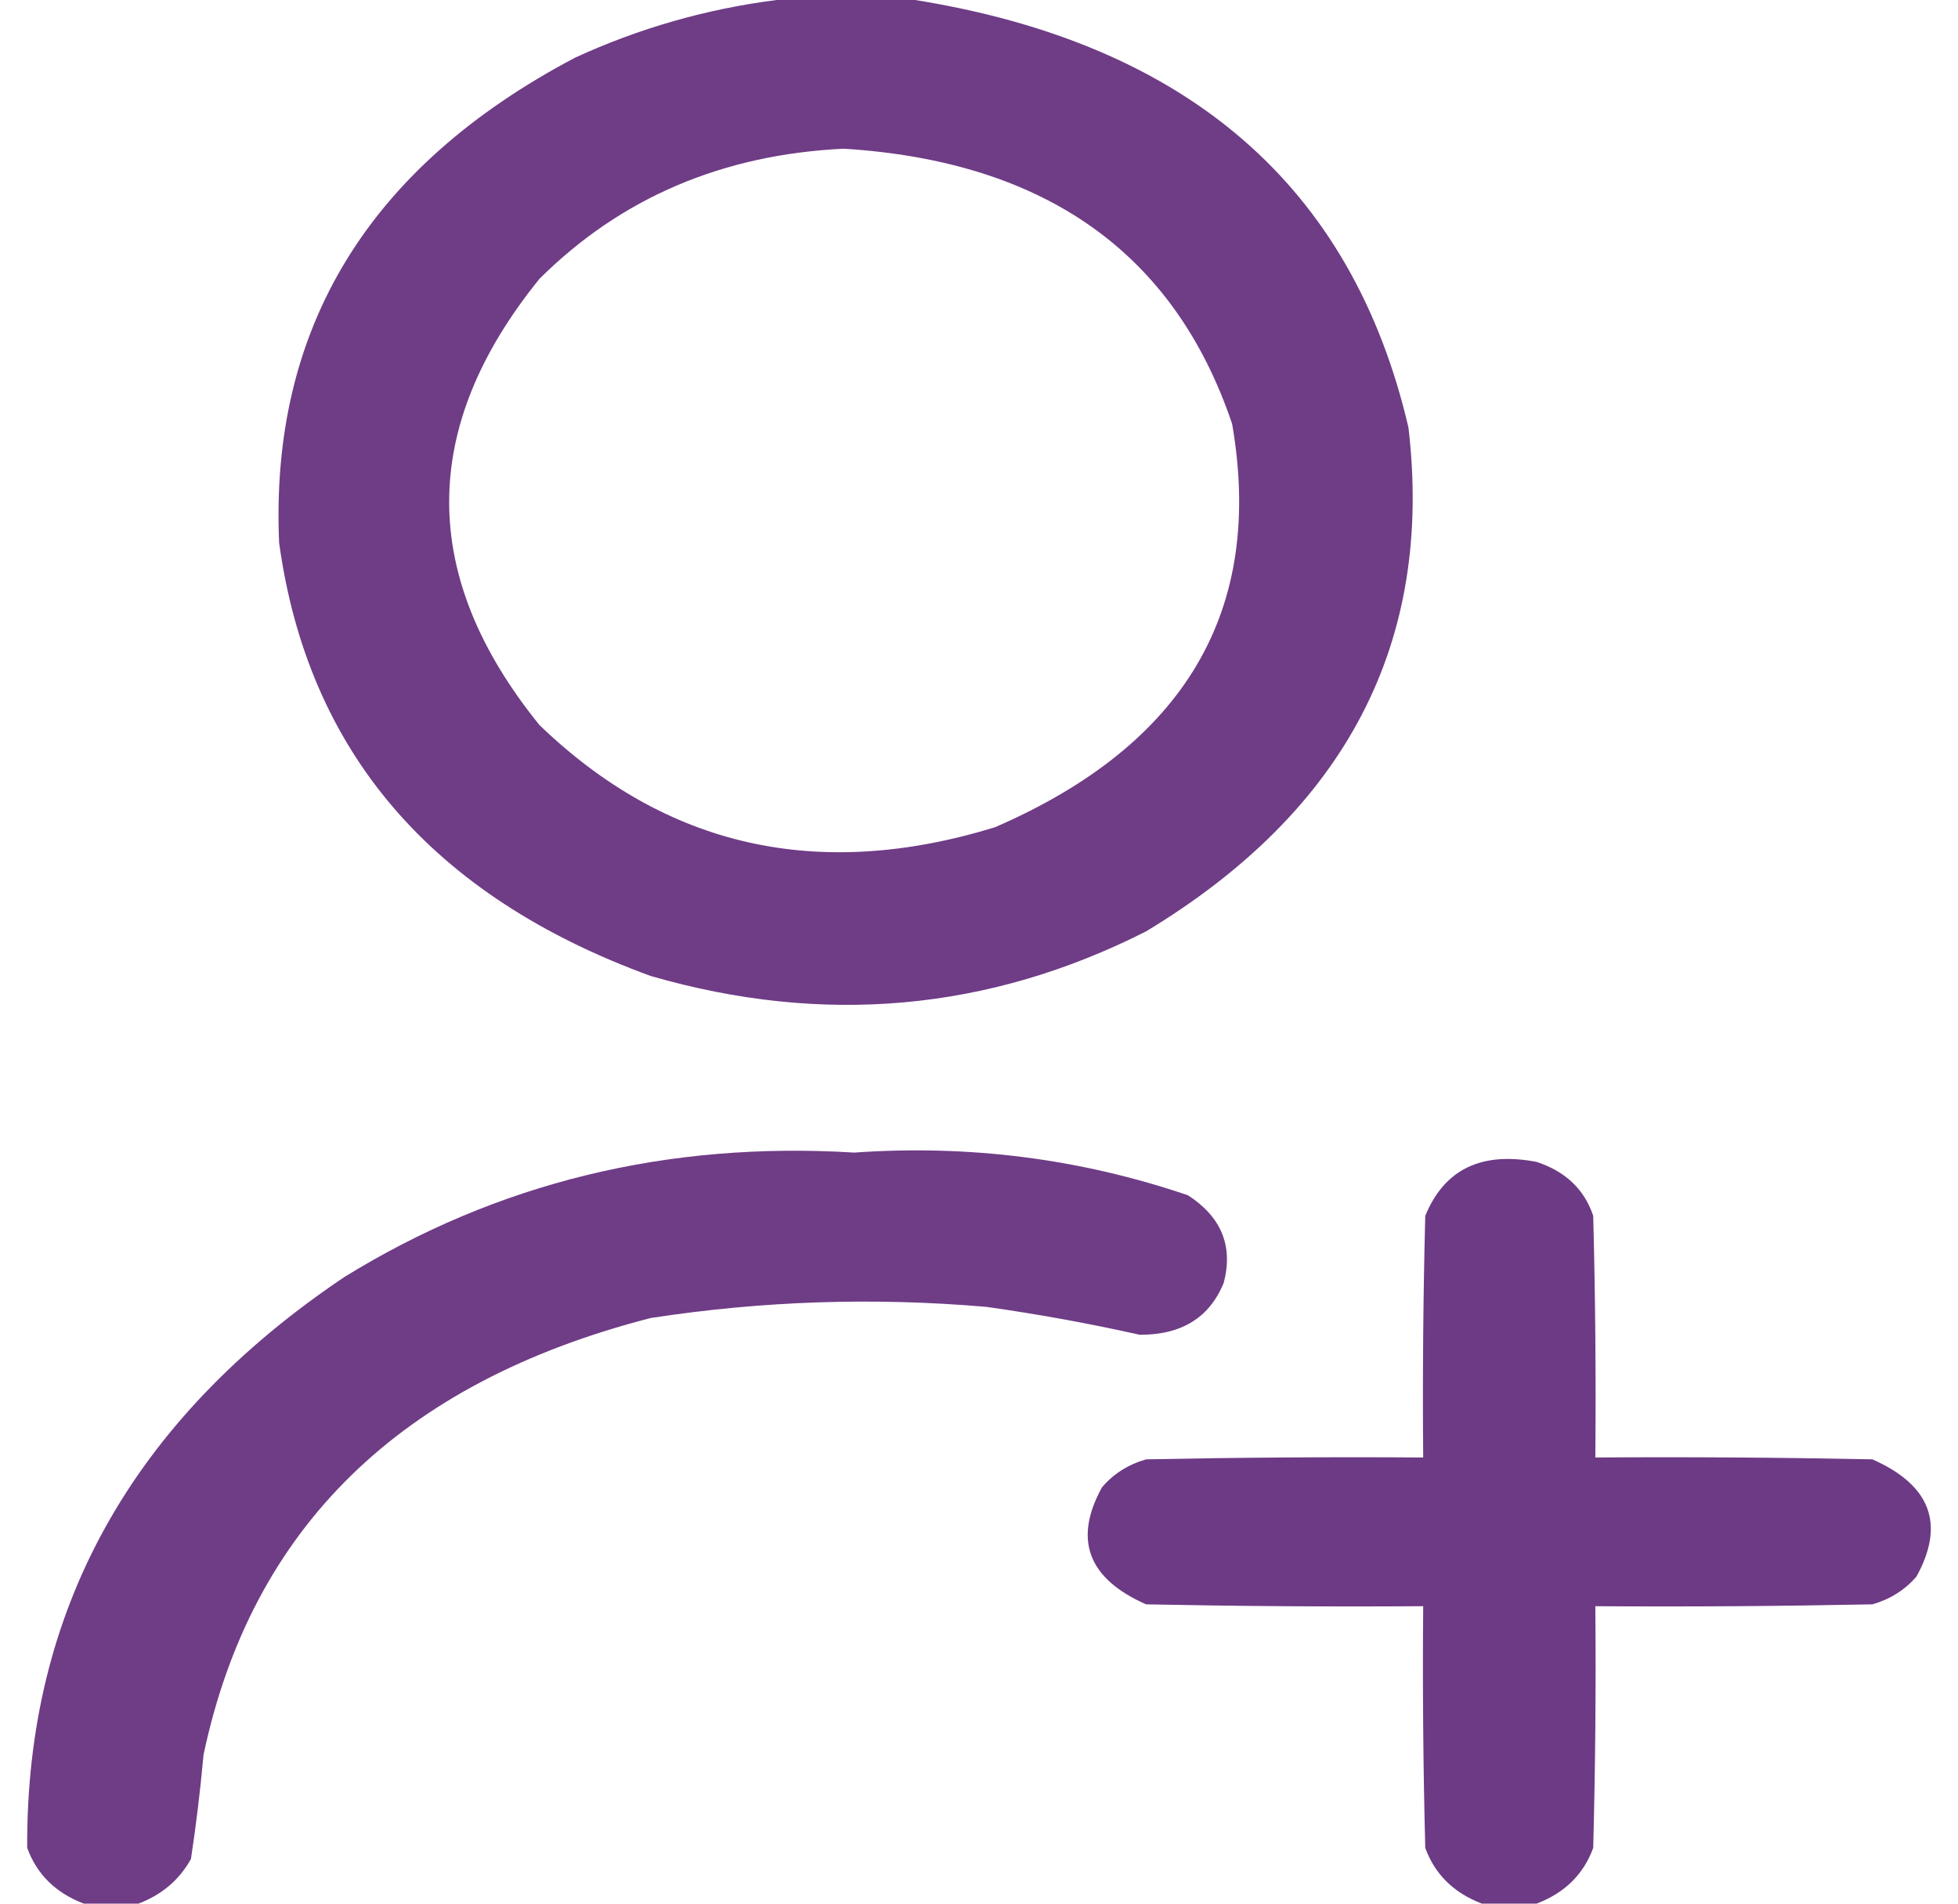<svg width="36" height="35" viewBox="0 0 36 35" fill="none" xmlns="http://www.w3.org/2000/svg">
<g id="add_user">
<g id="Group">
<path id="Vector" opacity="0.97" fill-rule="evenodd" clip-rule="evenodd" d="M14.279 0C15.128 0 15.977 0 16.826 0C21.841 0.807 24.865 3.427 25.896 7.861C26.36 11.813 24.752 14.9 21.072 17.124C18.178 18.59 15.142 18.863 11.963 17.944C7.938 16.475 5.661 13.821 5.132 9.98C4.959 6.036 6.773 3.063 10.574 1.06C11.75 0.519 12.985 0.165 14.279 0ZM15.514 2.734C19.213 2.965 21.593 4.651 22.654 7.793C23.248 11.219 21.794 13.692 18.293 15.21C15.045 16.207 12.253 15.58 9.918 13.33C7.705 10.596 7.705 7.861 9.918 5.127C11.414 3.638 13.28 2.841 15.514 2.734Z" fill="#6B3783"/>
</g>
<g id="Group_2">
<path id="Vector_2" opacity="0.972" fill-rule="evenodd" clip-rule="evenodd" d="M2.546 35C2.211 35 1.877 35 1.542 35C1.024 34.803 0.677 34.461 0.5 33.974C0.477 29.606 2.42 26.109 6.328 23.481C9.142 21.744 12.268 20.981 15.707 21.191C17.822 21.042 19.868 21.304 21.844 21.977C22.458 22.377 22.676 22.912 22.5 23.584C22.24 24.224 21.726 24.543 20.956 24.541C20.029 24.333 19.089 24.162 18.139 24.028C16.068 23.849 14.01 23.917 11.963 24.233C7.361 25.415 4.621 28.092 3.742 32.265C3.684 32.907 3.607 33.545 3.511 34.179C3.297 34.563 2.975 34.836 2.546 35Z" fill="#6B3783"/>
</g>
<g id="Group_3">
<path id="Vector_3" opacity="0.981" fill-rule="evenodd" clip-rule="evenodd" d="M28.251 35C27.916 35 27.582 35 27.247 35C26.73 34.803 26.382 34.461 26.205 33.975C26.167 32.494 26.154 31.013 26.167 29.531C24.468 29.543 22.77 29.531 21.072 29.497C20.002 29.024 19.732 28.306 20.262 27.344C20.473 27.097 20.743 26.926 21.072 26.831C22.77 26.797 24.468 26.785 26.167 26.797C26.154 25.316 26.167 23.834 26.205 22.354C26.556 21.498 27.237 21.168 28.251 21.362C28.784 21.538 29.131 21.868 29.293 22.354C29.332 23.834 29.345 25.316 29.332 26.797C31.03 26.785 32.728 26.797 34.426 26.831C35.497 27.305 35.767 28.022 35.237 28.985C35.025 29.232 34.755 29.402 34.426 29.497C32.728 29.531 31.03 29.543 29.332 29.531C29.345 31.013 29.332 32.494 29.293 33.975C29.116 34.461 28.769 34.803 28.251 35Z" fill="#6B3783"/>
</g>
</g>
</svg>
